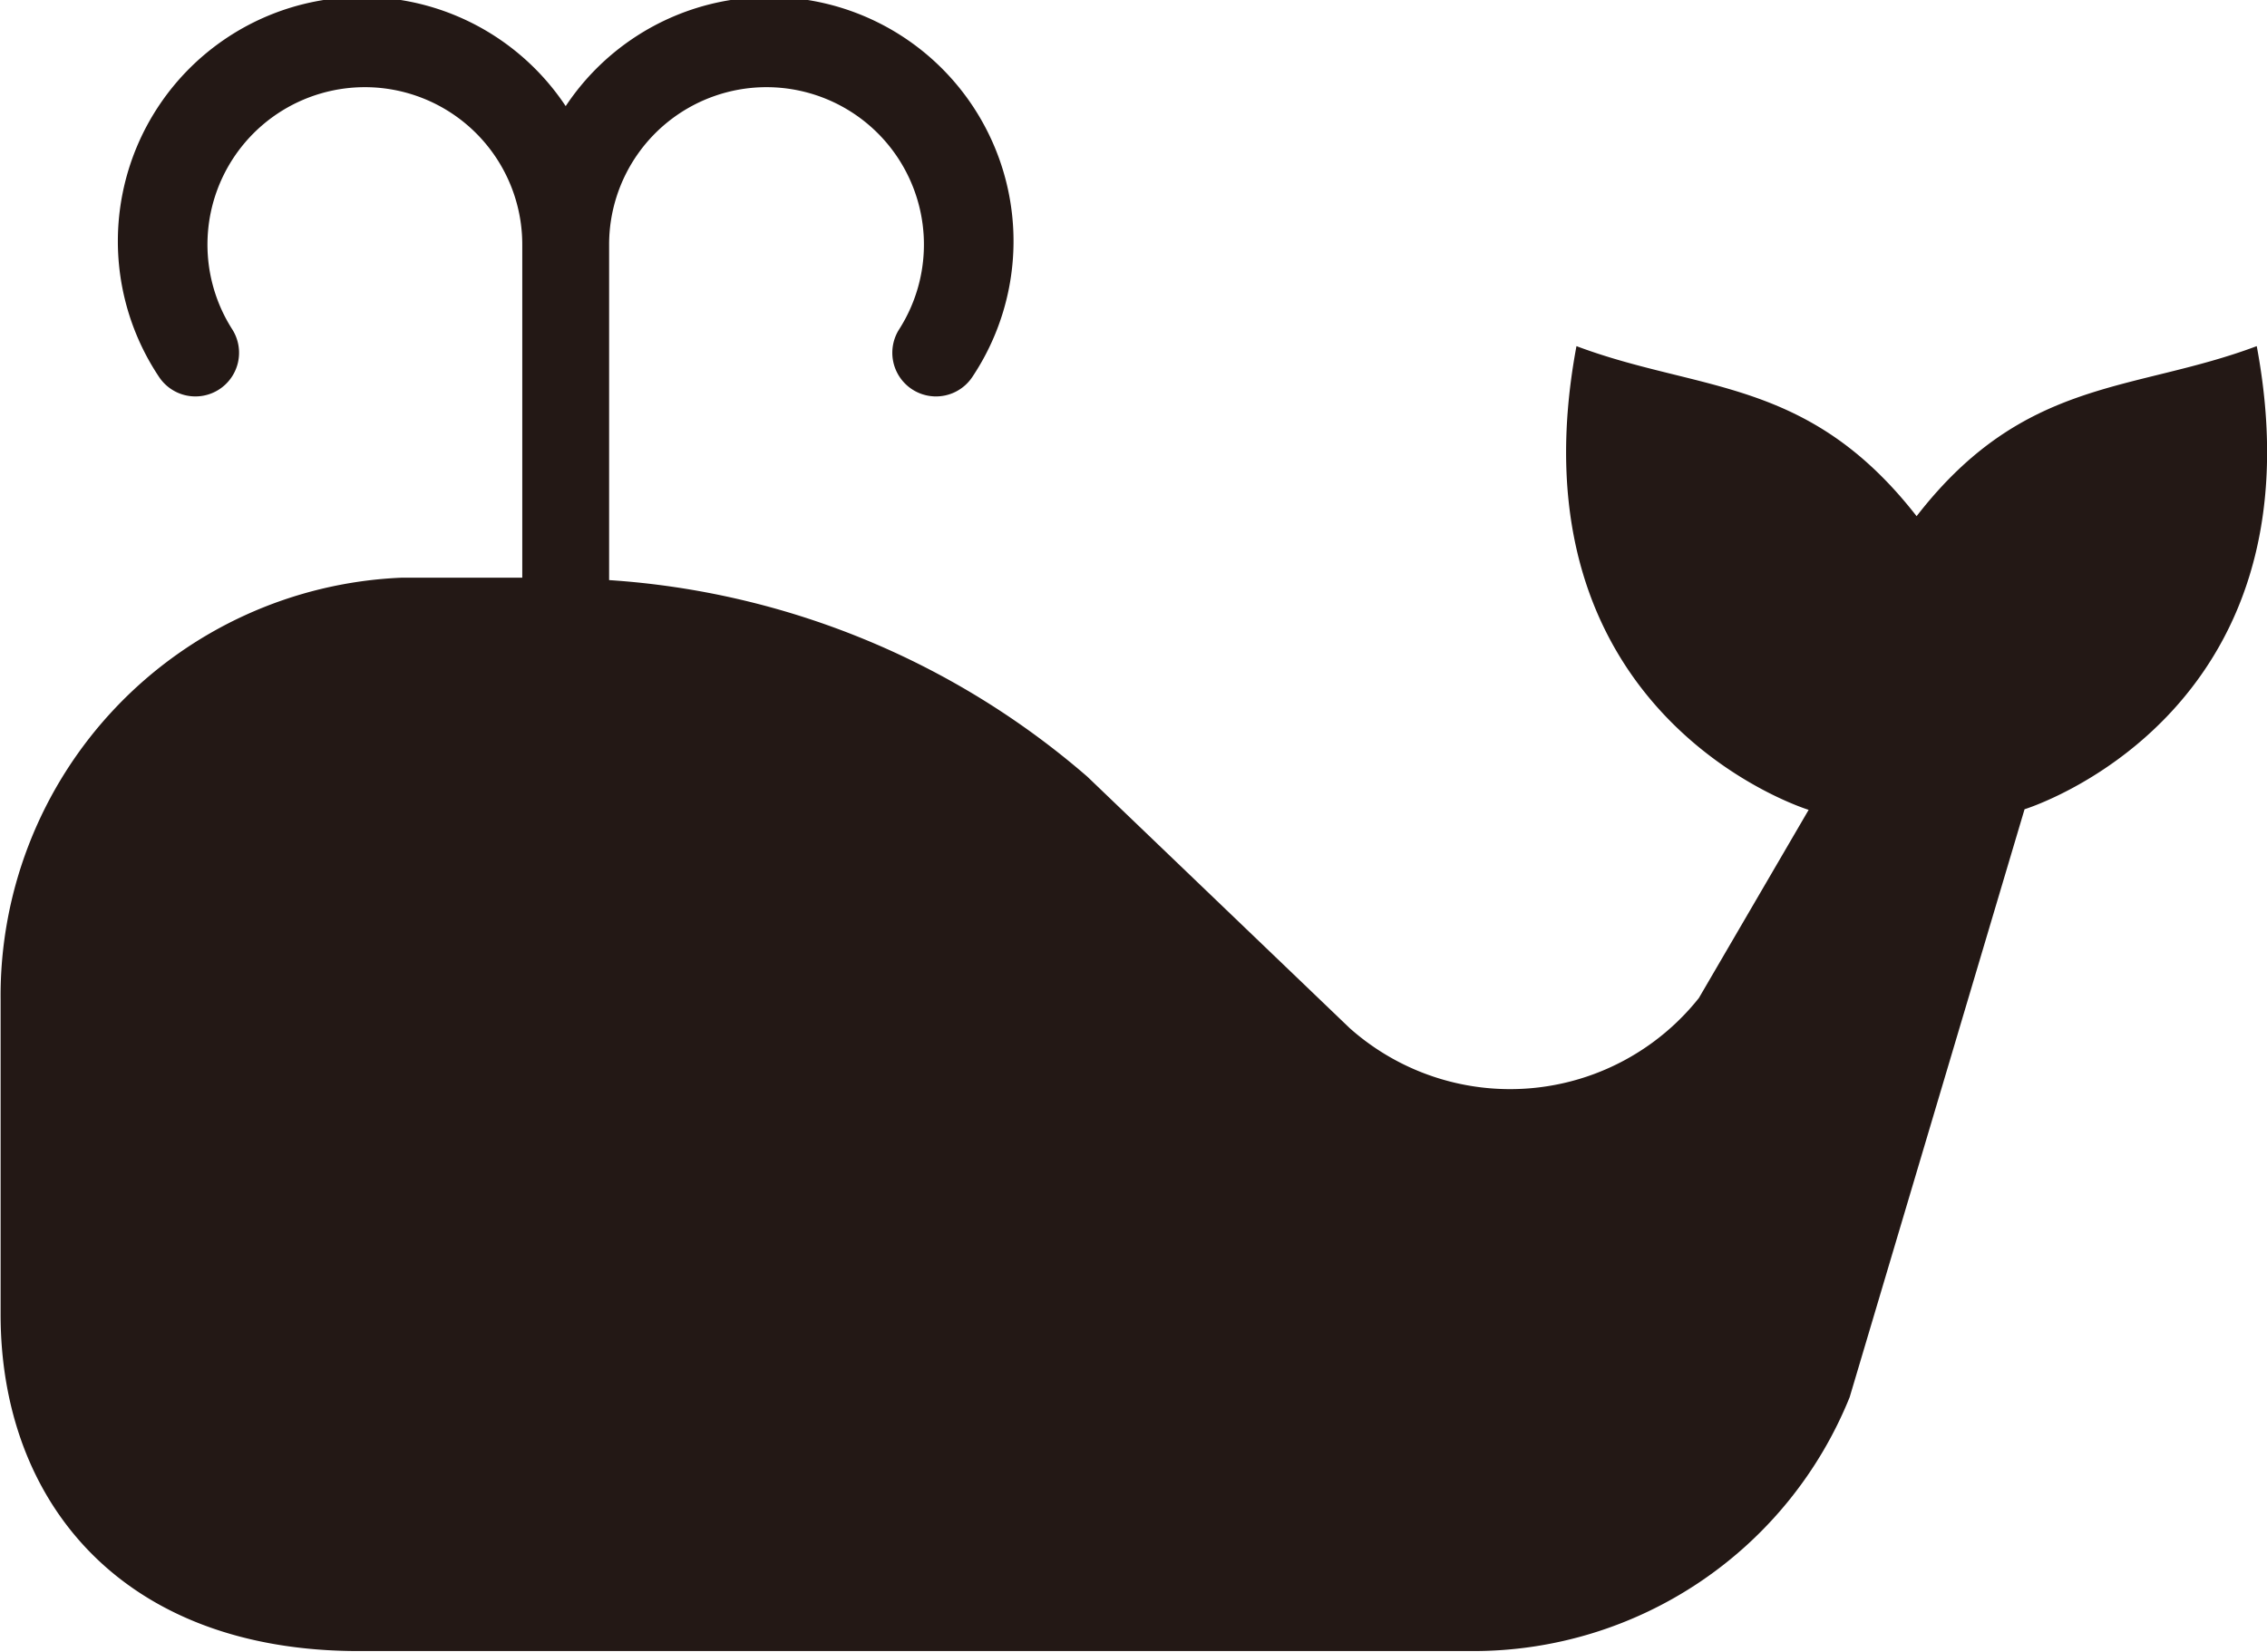 <svg id="レイヤー_1" data-name="レイヤー 1" xmlns="http://www.w3.org/2000/svg" width="37.59" height="27.39" viewBox="0 0 37.59 27.39"><defs><style>.cls-1{fill:#231815;}</style></defs><title>icon-4</title><path class="cls-1" d="M315.39,412.75c-2.05.77-3.85,0.51-5.64,2.82-1.8-2.31-3.59-2.05-5.64-2.82-1.15,6.16,3.85,7.69,3.85,7.69l-1.82,3.12a4,4,0,0,1-5.79.5L296,419.89a13.45,13.45,0,0,0-7.93-3.26v-5.56a2.61,2.61,0,1,1,4.81,1.4,0.72,0.72,0,1,0,1.22.78,4.05,4.05,0,0,0-6.75-4.48,4.05,4.05,0,0,0-6.75,4.48,0.72,0.72,0,0,0,1.22-.78h0a2.61,2.61,0,1,1,4.81-1.4v5.52h-2a6.94,6.94,0,0,0-6.65,7v5.22c0,3.09,2,5.58,5.94,5.58H302.4a6.73,6.73,0,0,0,6.24-4.21l2.9-9.75S316.54,418.9,315.39,412.75Z" transform="translate(-277.97 -407.01)"/></svg>